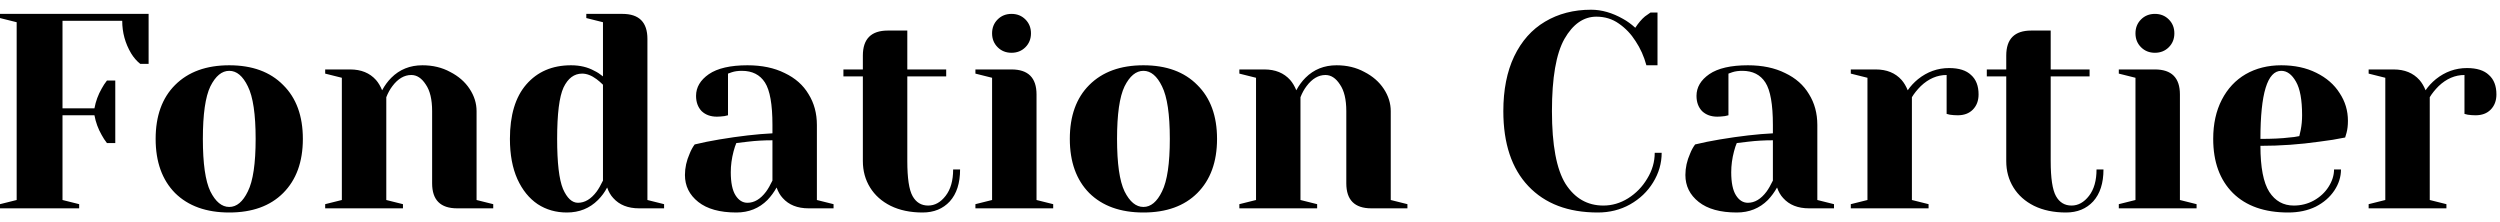 <svg width="180" height="16" viewBox="0 0 180 16" fill="none" xmlns="http://www.w3.org/2000/svg">
<path d="M1.49012e-08 14.7L1.2 14.4V1.6L1.49012e-08 1.3V1H10.7V4.6H10.1C9.847 4.4 9.627 4.147 9.44 3.84C9.013 3.12 8.8 2.34 8.8 1.5H4.5V7.8H6.8C6.893 7.293 7.067 6.82 7.32 6.38C7.427 6.18 7.553 5.987 7.7 5.8H8.3V10.3H7.7C7.553 10.113 7.427 9.92 7.32 9.72C7.067 9.28 6.893 8.807 6.8 8.3H4.5V14.4L5.7 14.7V15H1.49012e-08V14.7ZM16.506 15.3C14.853 15.3 13.553 14.833 12.606 13.9C11.673 12.953 11.206 11.653 11.206 10C11.206 8.347 11.673 7.053 12.606 6.12C13.553 5.173 14.853 4.7 16.506 4.7C18.16 4.7 19.453 5.173 20.386 6.12C21.333 7.053 21.806 8.347 21.806 10C21.806 11.653 21.333 12.953 20.386 13.9C19.453 14.833 18.16 15.3 16.506 15.3ZM16.506 14.9C17.04 14.9 17.486 14.527 17.846 13.78C18.22 13.033 18.406 11.773 18.406 10C18.406 8.227 18.22 6.967 17.846 6.22C17.486 5.473 17.04 5.1 16.506 5.1C15.973 5.1 15.52 5.473 15.146 6.22C14.786 6.967 14.606 8.227 14.606 10C14.606 11.773 14.786 13.033 15.146 13.78C15.52 14.527 15.973 14.9 16.506 14.9ZM23.413 14.7L24.613 14.4V5.6L23.413 5.3V5H25.213C26 5 26.62 5.253 27.073 5.76C27.247 5.96 27.393 6.207 27.513 6.5C27.7 6.153 27.92 5.853 28.173 5.6C28.773 5 29.52 4.7 30.413 4.7C31.16 4.7 31.827 4.86 32.413 5.18C33.013 5.487 33.48 5.893 33.813 6.4C34.147 6.907 34.313 7.44 34.313 8V14.4L35.513 14.7V15H32.913C31.713 15 31.113 14.4 31.113 13.2V8C31.113 7.16 30.96 6.52 30.653 6.08C30.36 5.627 30.013 5.4 29.613 5.4C29.107 5.4 28.653 5.667 28.253 6.2C28.08 6.427 27.933 6.693 27.813 7V14.4L29.013 14.7V15H23.413V14.7ZM40.814 15.3C40.027 15.3 39.327 15.1 38.714 14.7C38.101 14.287 37.614 13.687 37.254 12.9C36.894 12.1 36.714 11.133 36.714 10C36.714 8.293 37.107 6.987 37.894 6.08C38.694 5.16 39.767 4.7 41.114 4.7C41.754 4.7 42.314 4.833 42.794 5.1C42.994 5.193 43.201 5.327 43.414 5.5V1.6L42.214 1.3V1H44.814C46.014 1 46.614 1.6 46.614 2.8V14.4L47.814 14.7V15H46.014C45.214 15 44.594 14.753 44.154 14.26C43.967 14.06 43.821 13.807 43.714 13.5C43.541 13.833 43.321 14.133 43.054 14.4C42.454 15 41.707 15.3 40.814 15.3ZM41.614 14.6C42.107 14.6 42.554 14.333 42.954 13.8C43.101 13.6 43.254 13.333 43.414 13V6.1C43.267 5.953 43.114 5.82 42.954 5.7C42.594 5.433 42.247 5.3 41.914 5.3C41.341 5.3 40.894 5.633 40.574 6.3C40.267 6.967 40.114 8.2 40.114 10C40.114 11.72 40.254 12.92 40.534 13.6C40.827 14.267 41.187 14.6 41.614 14.6ZM53.016 15.3C51.83 15.3 50.916 15.047 50.276 14.54C49.636 14.033 49.316 13.387 49.316 12.6C49.316 12.08 49.43 11.567 49.656 11.06C49.75 10.82 49.87 10.6 50.016 10.4C50.563 10.267 51.156 10.147 51.796 10.04C53.236 9.8 54.51 9.653 55.616 9.6V9C55.616 7.52 55.436 6.5 55.076 5.94C54.716 5.38 54.163 5.1 53.416 5.1C53.136 5.1 52.896 5.133 52.696 5.2L52.416 5.3V8.3L52.156 8.36C51.943 8.387 51.763 8.4 51.616 8.4C51.163 8.4 50.796 8.267 50.516 8C50.25 7.72 50.116 7.353 50.116 6.9C50.116 6.287 50.423 5.767 51.036 5.34C51.663 4.913 52.59 4.7 53.816 4.7C54.856 4.7 55.75 4.887 56.496 5.26C57.256 5.62 57.83 6.127 58.216 6.78C58.616 7.42 58.816 8.16 58.816 9V14.4L60.016 14.7V15H58.216C57.416 15 56.796 14.753 56.356 14.26C56.17 14.06 56.023 13.807 55.916 13.5C55.73 13.833 55.51 14.133 55.256 14.4C54.656 15 53.91 15.3 53.016 15.3ZM53.816 14.6C54.31 14.6 54.756 14.333 55.156 13.8C55.303 13.6 55.456 13.333 55.616 13V10.1C55.003 10.1 54.416 10.133 53.856 10.2C53.443 10.253 53.163 10.287 53.016 10.3C52.95 10.447 52.883 10.647 52.816 10.9C52.683 11.407 52.616 11.907 52.616 12.4C52.616 13.147 52.73 13.7 52.956 14.06C53.183 14.42 53.47 14.6 53.816 14.6ZM66.426 15.3C65.546 15.3 64.779 15.14 64.126 14.82C63.486 14.5 62.992 14.06 62.646 13.5C62.299 12.94 62.126 12.307 62.126 11.6V5.5H60.726V5H62.126V4C62.126 2.8 62.726 2.2 63.926 2.2H65.326V5H68.126V5.5H65.326V11.6C65.326 12.827 65.452 13.667 65.706 14.12C65.959 14.573 66.332 14.8 66.826 14.8C67.306 14.8 67.726 14.567 68.086 14.1C68.446 13.633 68.626 13 68.626 12.2H69.126C69.126 13.187 68.879 13.953 68.386 14.5C67.892 15.033 67.239 15.3 66.426 15.3ZM70.23 14.7L71.43 14.4V5.6L70.23 5.3V5H72.83C74.03 5 74.63 5.6 74.63 6.8V14.4L75.83 14.7V15H70.23V14.7ZM72.83 3.8C72.43 3.8 72.096 3.667 71.83 3.4C71.563 3.133 71.43 2.8 71.43 2.4C71.43 2 71.563 1.667 71.83 1.4C72.096 1.133 72.43 1 72.83 1C73.23 1 73.563 1.133 73.83 1.4C74.096 1.667 74.23 2 74.23 2.4C74.23 2.8 74.096 3.133 73.83 3.4C73.563 3.667 73.23 3.8 72.83 3.8ZM82.327 15.3C80.673 15.3 79.373 14.833 78.427 13.9C77.493 12.953 77.027 11.653 77.027 10C77.027 8.347 77.493 7.053 78.427 6.12C79.373 5.173 80.673 4.7 82.327 4.7C83.98 4.7 85.273 5.173 86.207 6.12C87.153 7.053 87.627 8.347 87.627 10C87.627 11.653 87.153 12.953 86.207 13.9C85.273 14.833 83.98 15.3 82.327 15.3ZM82.327 14.9C82.86 14.9 83.307 14.527 83.667 13.78C84.04 13.033 84.227 11.773 84.227 10C84.227 8.227 84.04 6.967 83.667 6.22C83.307 5.473 82.86 5.1 82.327 5.1C81.793 5.1 81.34 5.473 80.967 6.22C80.607 6.967 80.427 8.227 80.427 10C80.427 11.773 80.607 13.033 80.967 13.78C81.34 14.527 81.793 14.9 82.327 14.9ZM89.234 14.7L90.434 14.4V5.6L89.234 5.3V5H91.034C91.82 5 92.44 5.253 92.894 5.76C93.067 5.96 93.214 6.207 93.334 6.5C93.52 6.153 93.74 5.853 93.994 5.6C94.594 5 95.34 4.7 96.234 4.7C96.98 4.7 97.647 4.86 98.234 5.18C98.834 5.487 99.3 5.893 99.634 6.4C99.967 6.907 100.134 7.44 100.134 8V14.4L101.334 14.7V15H98.734C97.534 15 96.934 14.4 96.934 13.2V8C96.934 7.16 96.78 6.52 96.474 6.08C96.18 5.627 95.834 5.4 95.434 5.4C94.927 5.4 94.474 5.667 94.074 6.2C93.9 6.427 93.754 6.693 93.634 7V14.4L94.834 14.7V15H89.234V14.7ZM115.04 15.3C112.907 15.3 111.24 14.667 110.04 13.4C108.84 12.133 108.24 10.333 108.24 8C108.24 6.467 108.5 5.153 109.02 4.06C109.553 2.953 110.293 2.12 111.24 1.56C112.2 0.987 113.307 0.7 114.56 0.7C115.32 0.7 116.087 0.92 116.86 1.36C117.153 1.52 117.447 1.733 117.74 2C117.967 1.653 118.2 1.38 118.44 1.18C118.68 1.007 118.813 0.913 118.84 0.9H119.34V4.7H118.54C118.367 4.06 118.107 3.48 117.76 2.96C117.44 2.453 117.04 2.033 116.56 1.7C116.093 1.367 115.553 1.2 114.94 1.2C114.02 1.2 113.253 1.733 112.64 2.8C112.04 3.867 111.74 5.6 111.74 8C111.74 10.44 112.067 12.187 112.72 13.24C113.387 14.28 114.293 14.8 115.44 14.8C116.067 14.8 116.66 14.627 117.22 14.28C117.793 13.92 118.253 13.447 118.6 12.86C118.96 12.273 119.14 11.653 119.14 11H119.64C119.64 11.76 119.433 12.473 119.02 13.14C118.62 13.793 118.067 14.32 117.36 14.72C116.667 15.107 115.893 15.3 115.04 15.3ZM125.048 15.3C123.861 15.3 122.948 15.047 122.308 14.54C121.668 14.033 121.348 13.387 121.348 12.6C121.348 12.08 121.461 11.567 121.688 11.06C121.781 10.82 121.901 10.6 122.048 10.4C122.594 10.267 123.188 10.147 123.828 10.04C125.268 9.8 126.541 9.653 127.648 9.6V9C127.648 7.52 127.468 6.5 127.108 5.94C126.748 5.38 126.194 5.1 125.448 5.1C125.168 5.1 124.928 5.133 124.728 5.2L124.448 5.3V8.3L124.188 8.36C123.974 8.387 123.794 8.4 123.648 8.4C123.194 8.4 122.828 8.267 122.548 8C122.281 7.72 122.148 7.353 122.148 6.9C122.148 6.287 122.454 5.767 123.068 5.34C123.694 4.913 124.621 4.7 125.848 4.7C126.888 4.7 127.781 4.887 128.528 5.26C129.288 5.62 129.861 6.127 130.248 6.78C130.648 7.42 130.848 8.16 130.848 9V14.4L132.048 14.7V15H130.248C129.448 15 128.828 14.753 128.388 14.26C128.201 14.06 128.054 13.807 127.948 13.5C127.761 13.833 127.541 14.133 127.288 14.4C126.688 15 125.941 15.3 125.048 15.3ZM125.848 14.6C126.341 14.6 126.788 14.333 127.188 13.8C127.334 13.6 127.488 13.333 127.648 13V10.1C127.034 10.1 126.448 10.133 125.888 10.2C125.474 10.253 125.194 10.287 125.048 10.3C124.981 10.447 124.914 10.647 124.848 10.9C124.714 11.407 124.648 11.907 124.648 12.4C124.648 13.147 124.761 13.7 124.988 14.06C125.214 14.42 125.501 14.6 125.848 14.6ZM133.257 14.7L134.457 14.4V5.6L133.257 5.3V5H135.057C135.844 5 136.464 5.253 136.917 5.76C137.09 5.96 137.237 6.207 137.357 6.5C137.557 6.207 137.804 5.94 138.097 5.7C138.764 5.167 139.51 4.9 140.337 4.9C141.044 4.9 141.57 5.067 141.917 5.4C142.277 5.72 142.457 6.187 142.457 6.8C142.457 7.253 142.317 7.62 142.037 7.9C141.77 8.167 141.41 8.3 140.957 8.3C140.77 8.3 140.584 8.287 140.397 8.26L140.157 8.2V5.4C139.477 5.4 138.857 5.667 138.297 6.2C138.03 6.467 137.817 6.733 137.657 7V14.4L138.857 14.7V15H133.257V14.7ZM148.75 15.3C147.87 15.3 147.103 15.14 146.45 14.82C145.81 14.5 145.317 14.06 144.97 13.5C144.623 12.94 144.45 12.307 144.45 11.6V5.5H143.05V5H144.45V4C144.45 2.8 145.05 2.2 146.25 2.2H147.65V5H150.45V5.5H147.65V11.6C147.65 12.827 147.777 13.667 148.03 14.12C148.283 14.573 148.657 14.8 149.15 14.8C149.63 14.8 150.05 14.567 150.41 14.1C150.77 13.633 150.95 13 150.95 12.2H151.45C151.45 13.187 151.203 13.953 150.71 14.5C150.217 15.033 149.563 15.3 148.75 15.3ZM152.554 14.7L153.754 14.4V5.6L152.554 5.3V5H155.154C156.354 5 156.954 5.6 156.954 6.8V14.4L158.154 14.7V15H152.554V14.7ZM155.154 3.8C154.754 3.8 154.421 3.667 154.154 3.4C153.887 3.133 153.754 2.8 153.754 2.4C153.754 2 153.887 1.667 154.154 1.4C154.421 1.133 154.754 1 155.154 1C155.554 1 155.887 1.133 156.154 1.4C156.421 1.667 156.554 2 156.554 2.4C156.554 2.8 156.421 3.133 156.154 3.4C155.887 3.667 155.554 3.8 155.154 3.8ZM164.751 15.3C163.044 15.3 161.717 14.833 160.771 13.9C159.824 12.953 159.351 11.653 159.351 10C159.351 8.92 159.557 7.98 159.971 7.18C160.384 6.38 160.957 5.767 161.691 5.34C162.437 4.913 163.291 4.7 164.251 4.7C165.211 4.7 166.051 4.88 166.771 5.24C167.504 5.6 168.064 6.087 168.451 6.7C168.851 7.3 169.051 7.967 169.051 8.7C169.051 9.033 169.017 9.32 168.951 9.56L168.851 9.9C168.277 10.02 167.657 10.12 166.991 10.2C165.591 10.4 164.177 10.5 162.751 10.5C162.751 12.047 162.964 13.153 163.391 13.82C163.817 14.473 164.404 14.8 165.151 14.8C165.671 14.8 166.151 14.68 166.591 14.44C167.044 14.187 167.397 13.86 167.651 13.46C167.917 13.047 168.051 12.627 168.051 12.2H168.551C168.551 12.733 168.391 13.24 168.071 13.72C167.751 14.2 167.304 14.587 166.731 14.88C166.157 15.16 165.497 15.3 164.751 15.3ZM162.751 10C163.604 10 164.297 9.967 164.831 9.9C165.057 9.887 165.297 9.853 165.551 9.8C165.564 9.733 165.597 9.587 165.651 9.36C165.717 9.027 165.751 8.673 165.751 8.3C165.751 7.193 165.604 6.387 165.311 5.88C165.017 5.36 164.664 5.1 164.251 5.1C163.251 5.1 162.751 6.733 162.751 10ZM170.542 14.7L171.742 14.4V5.6L170.542 5.3V5H172.342C173.129 5 173.749 5.253 174.202 5.76C174.376 5.96 174.522 6.207 174.642 6.5C174.842 6.207 175.089 5.94 175.382 5.7C176.049 5.167 176.796 4.9 177.622 4.9C178.329 4.9 178.856 5.067 179.202 5.4C179.562 5.72 179.742 6.187 179.742 6.8C179.742 7.253 179.602 7.62 179.322 7.9C179.056 8.167 178.696 8.3 178.242 8.3C178.056 8.3 177.869 8.287 177.682 8.26L177.442 8.2V5.4C176.762 5.4 176.142 5.667 175.582 6.2C175.316 6.467 175.102 6.733 174.942 7V14.4L176.142 14.7V15H170.542V14.7Z" fill="black"/>
</svg>
